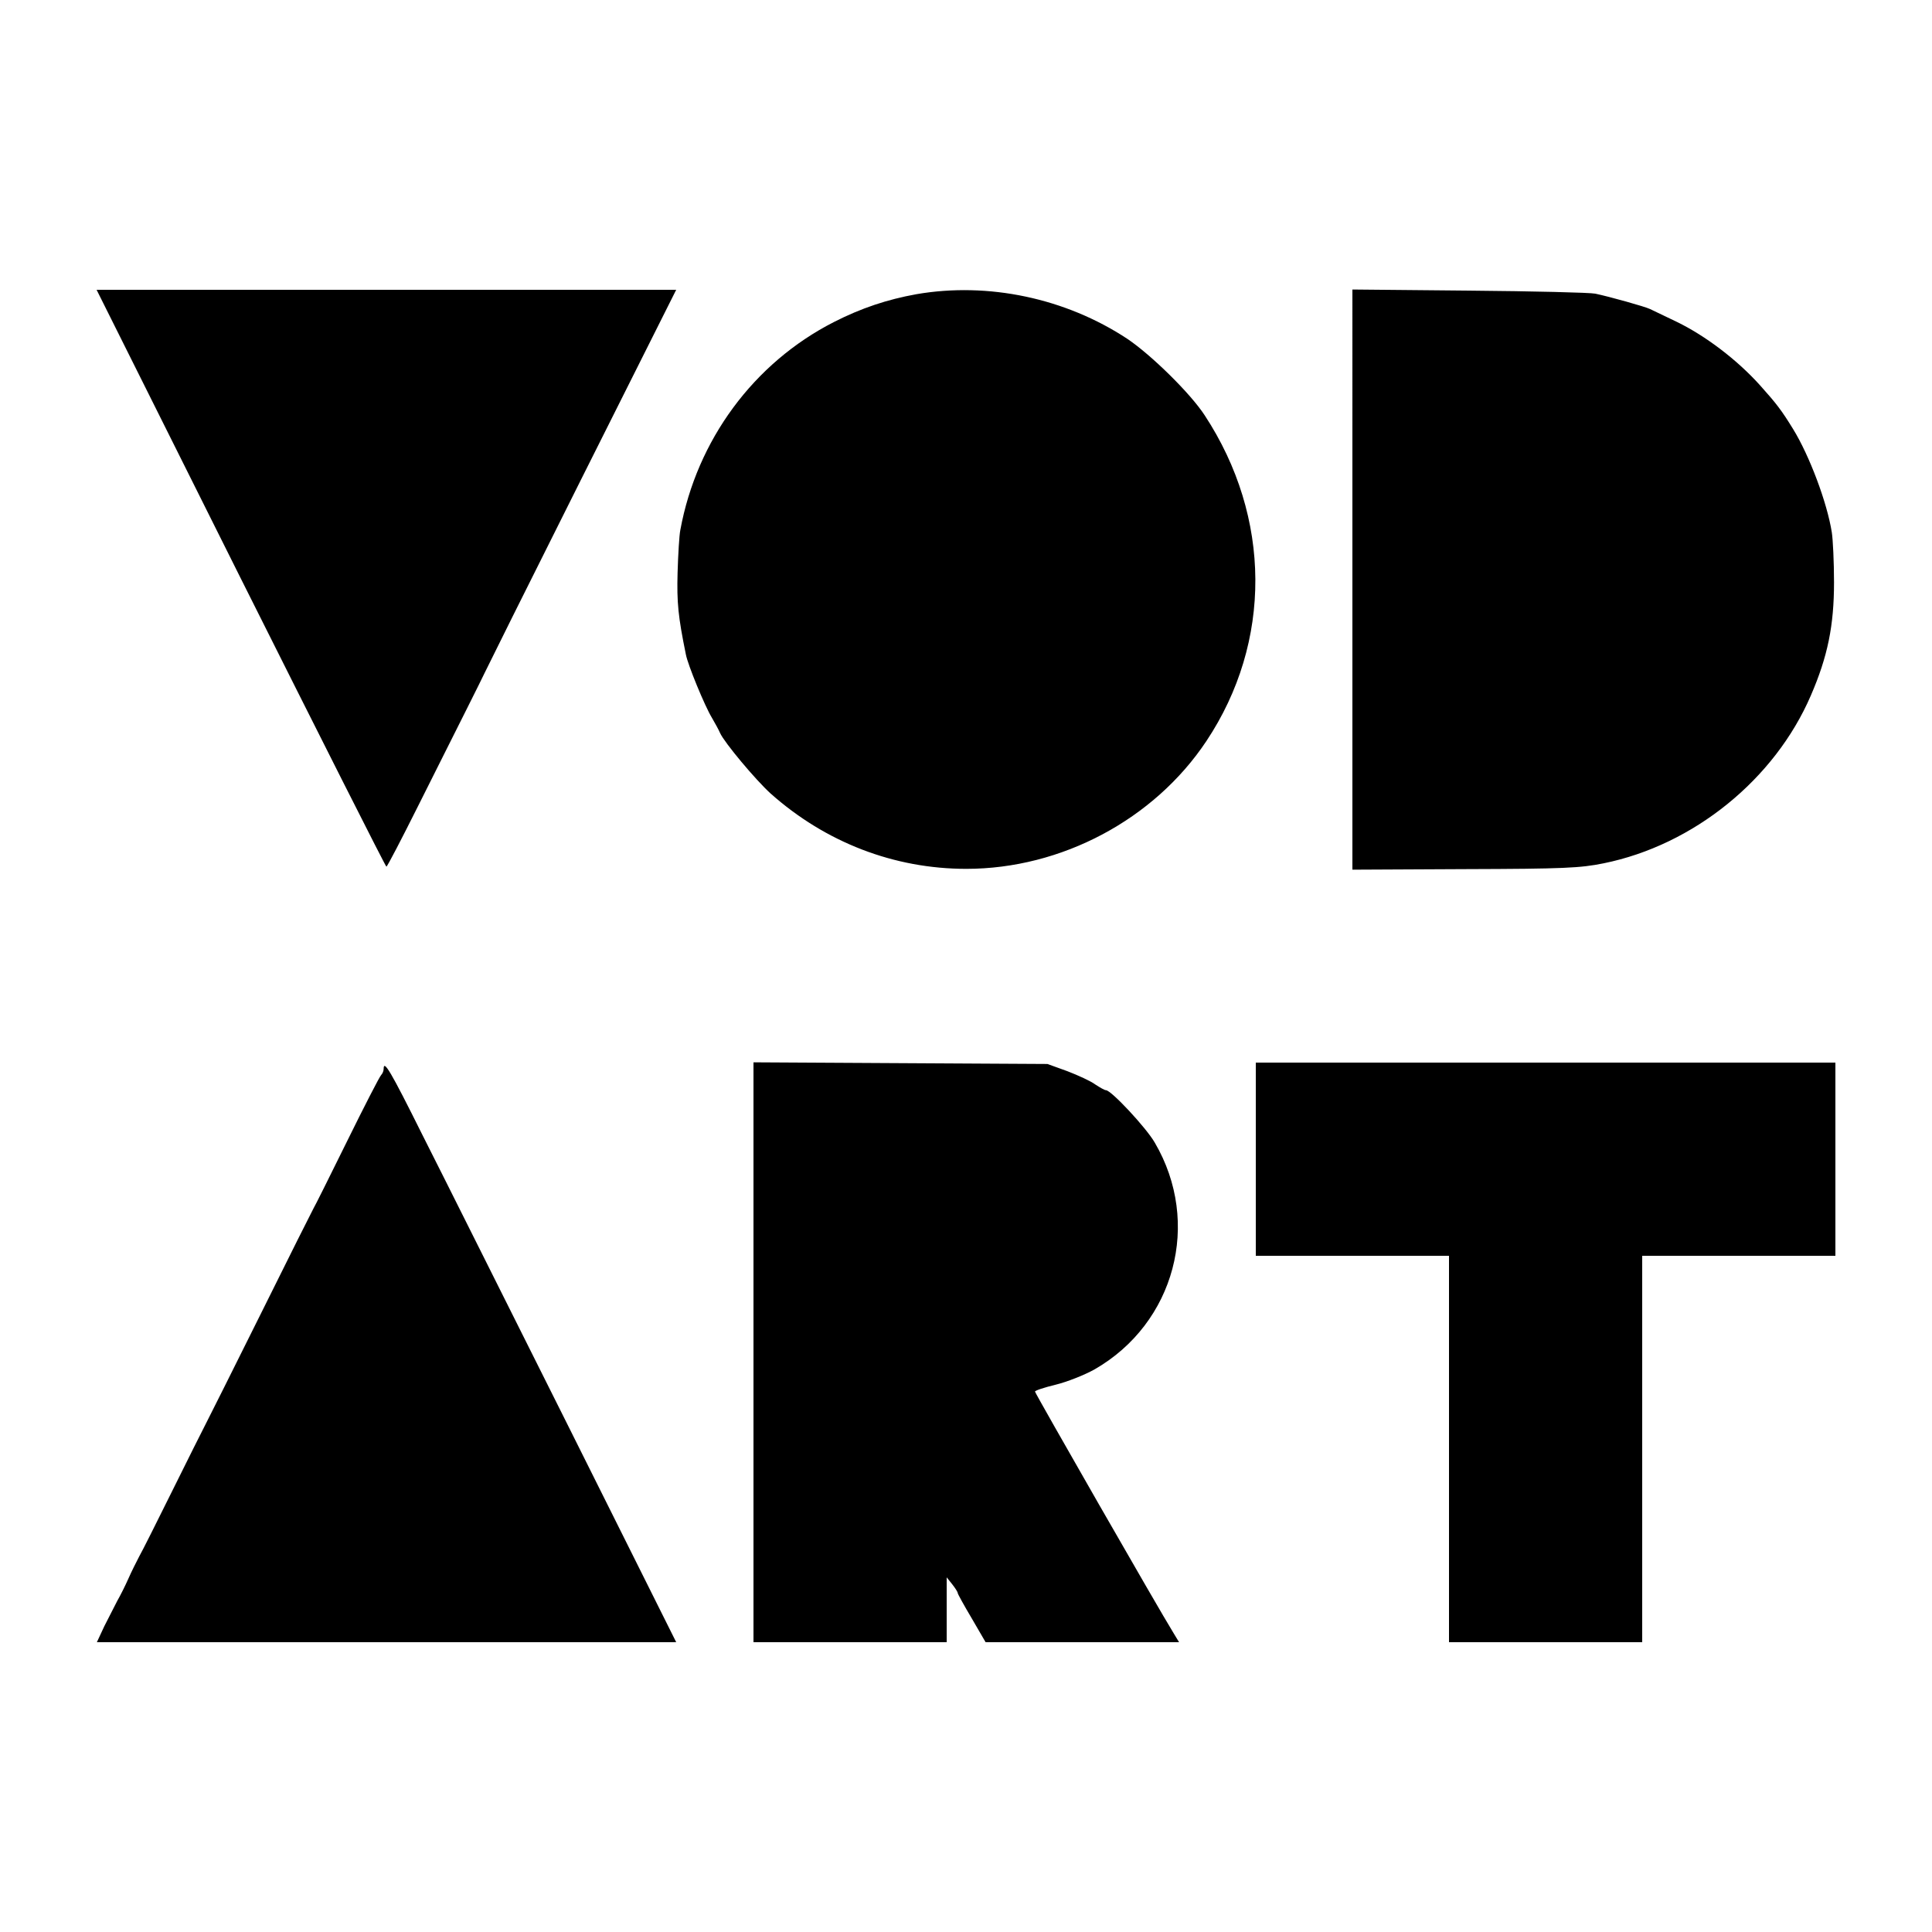<svg version="1" xmlns="http://www.w3.org/2000/svg" width="933.333" height="933.333" viewBox="0 0 700 700"><path d="M87.2 209.5C116 267 139.7 314 140 314c.3 0 5.4-9.8 11.4-21.8 6-11.9 13.8-27.6 17.4-34.7 3.6-7.2 6.6-13.2 6.7-13.5.1-.3 15.7-31.7 34.8-69.8L245 105H35l52.2 104.5zM332 106.6c-10.5 1.9-19.9 5-29.9 10.1-29 14.8-49.6 42.7-55.6 75.3-.4 1.9-.8 8.9-1 15.5-.3 10.8.2 15.9 3 29.6.7 3.8 6.9 18.8 9.4 22.9 1.1 1.9 2.5 4.4 3 5.6 1.6 3.5 12.8 16.9 18.3 21.9 19.9 17.7 44.7 27.3 70.9 27.3 34.5 0 68.1-17.9 87-46.3 23.9-35.9 23.6-81.1-.6-118-5.2-8-19.4-21.9-28-27.7-22.4-14.8-50.5-20.7-76.5-16.2zM490 210v105.1l40.8-.2c35.9-.1 41.8-.4 50.2-2.1 32.6-6.6 62-30.4 75.1-60.8 6.1-14.1 8.4-25.3 8.4-41 0-7.4-.4-15.6-.8-18.1-1.7-10.8-8.1-27.8-14-37.4-4.3-7-6.1-9.3-12.1-16-8.2-9.1-19.6-17.8-30.1-22.9-4.4-2.1-8.7-4.2-9.6-4.6-1.8-.9-14.7-4.5-19.9-5.6-1.9-.4-22.5-.9-45.7-1.1l-42.3-.4V210zM273 490v105h70v-23.5l2 2.5c1.1 1.4 2 2.8 2 3.2 0 .3 2.3 4.5 5.1 9.2l5 8.6h70.1l-2-3.3c-5.4-8.7-50.2-86.9-50.2-87.5 0-.4 3.4-1.5 7.5-2.5s10.4-3.5 14-5.5c29.2-16.7 38.9-53.2 21.9-82.2-3.1-5.4-15.8-19-17.7-19-.5 0-2.2-1-3.9-2.1-1.6-1.2-6.2-3.3-10.1-4.8l-7.2-2.6-53.2-.3-53.3-.3V490zM455 420v35h70v140h70V455h70v-70H455v35zM139 387.3c0 .7-.4 1.7-.9 2.2-.6.6-6.2 11.5-12.5 24.3s-11.7 23.6-12 24c-.3.5-8.8 17.4-18.9 37.8-10.1 20.3-19.2 38.5-20.2 40.4-1 1.9-6.4 12.7-12 24s-11 22.1-12.1 24c-1 1.9-2.8 5.5-3.9 8s-2.9 6.1-4 8c-1 1.9-3.1 6.1-4.7 9.2l-2.7 5.8H245l-39.6-79.3c-21.8-43.5-45.3-90.6-52.3-104.4-11.6-23.3-14.1-27.5-14.1-24z"/></svg>